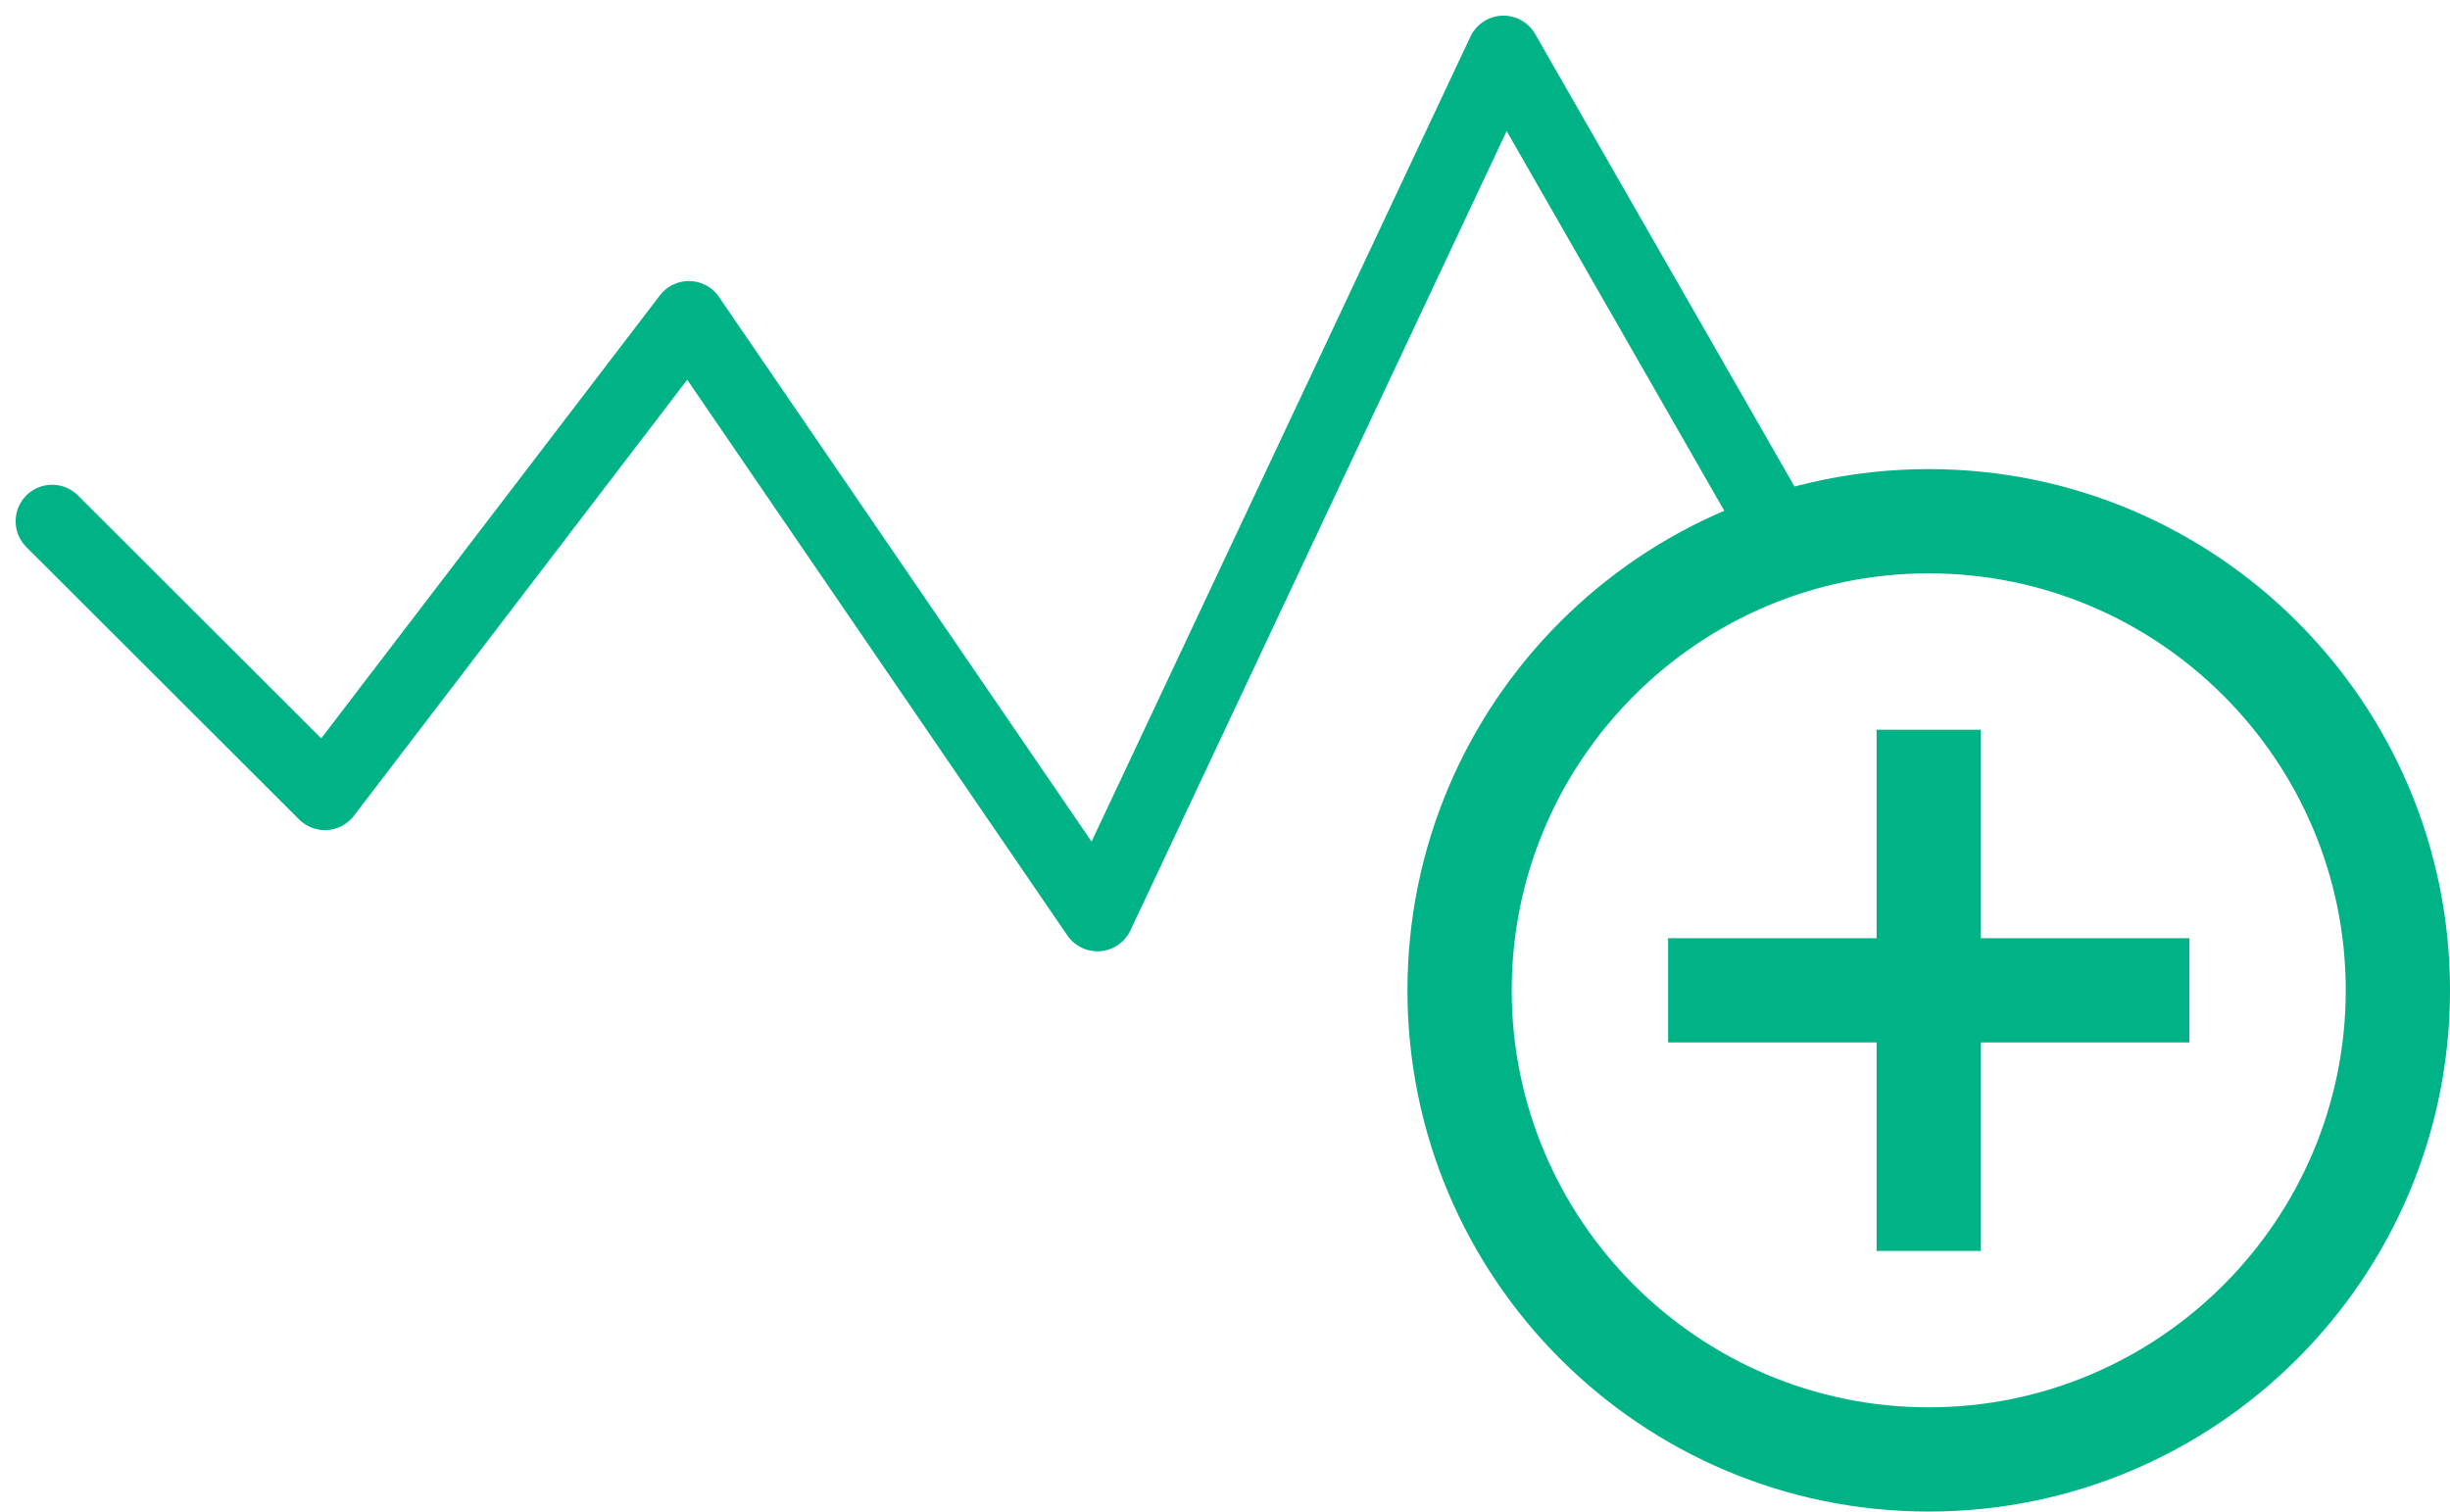<svg width="47" height="29" viewBox="0 0 47 29" fill="none" xmlns="http://www.w3.org/2000/svg">
<path d="M1 10L6.233 15.226L13.215 6.092L21.053 17.551L28.842 1L34 10" stroke="#00B386" stroke-width="1.4" stroke-linecap="round" stroke-linejoin="round"/>
<path d="M38 14H36V18H32V20H36V24H38V20H42V18H38V14ZM37 9C31.48 9 27 13.48 27 19C27 24.52 31.48 29 37 29C42.52 29 47 24.52 47 19C47 13.48 42.52 9 37 9ZM37 27C32.59 27 29 23.41 29 19C29 14.59 32.59 11 37 11C41.41 11 45 14.59 45 19C45 23.41 41.41 27 37 27Z" fill="#00B386"/>
</svg>
